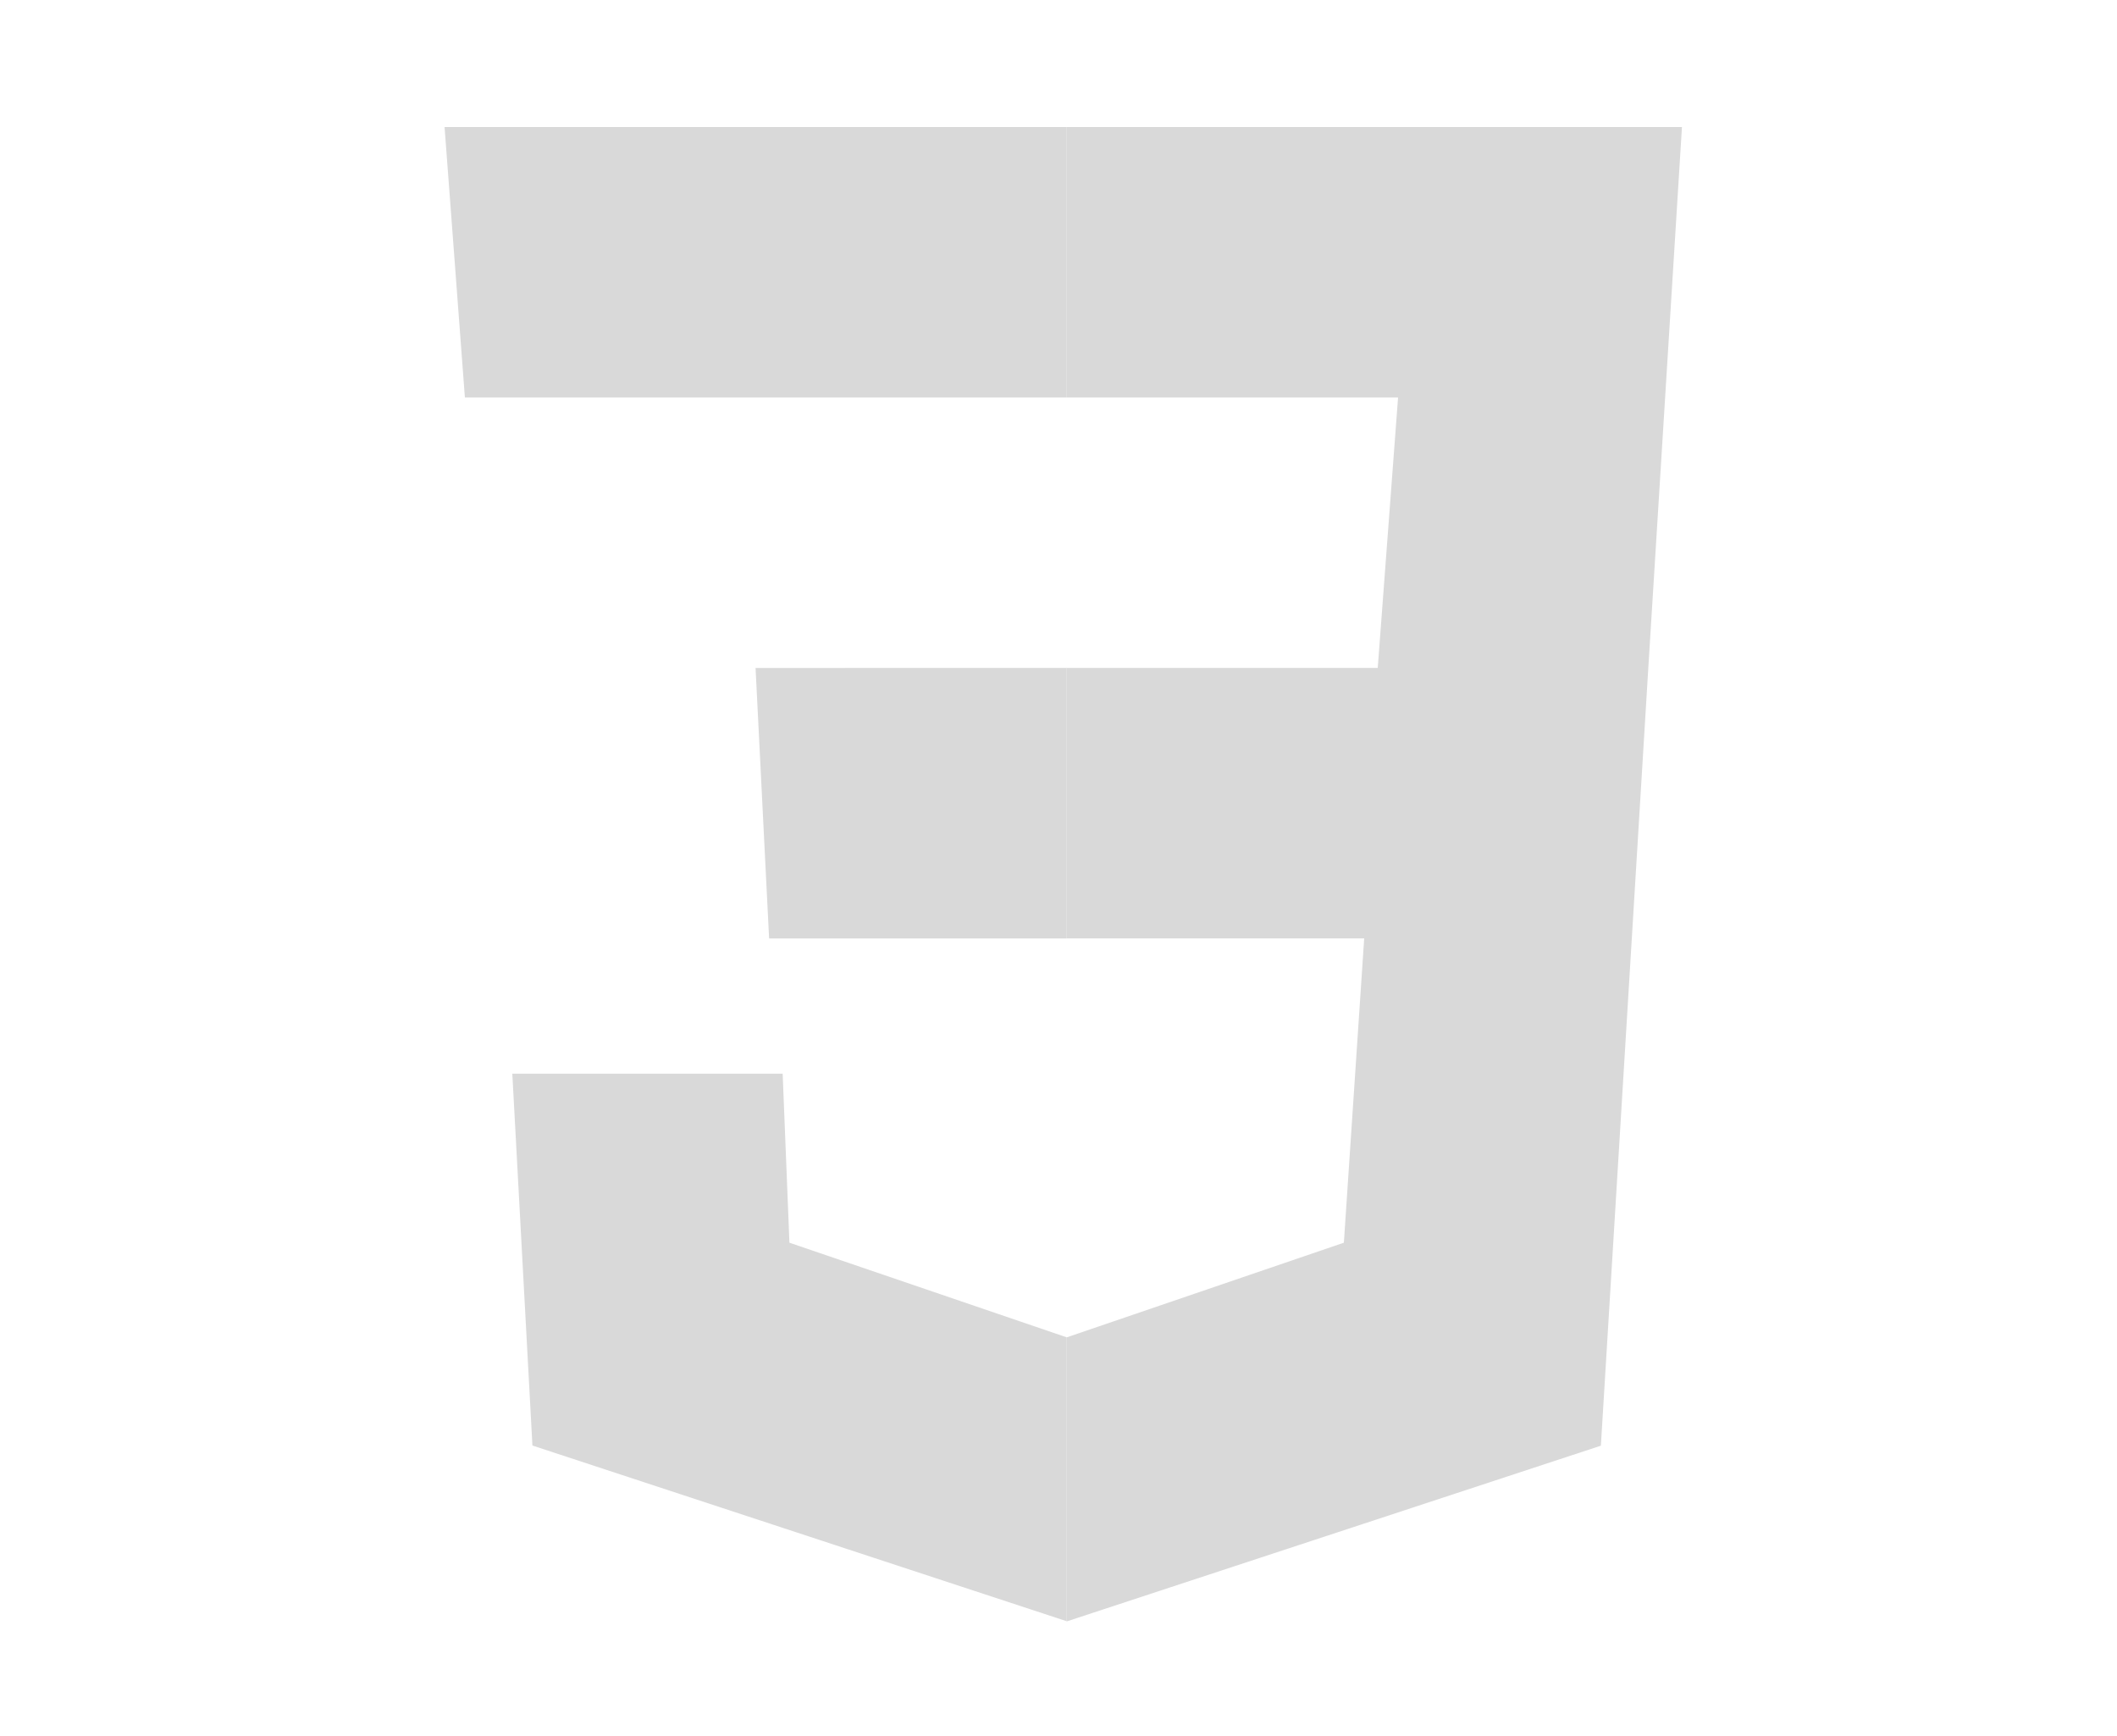 <svg xmlns="http://www.w3.org/2000/svg" xmlns:xlink="http://www.w3.org/1999/xlink" width="100" height="82" viewBox="0 0 100 82">
  <defs>
    <clipPath id="clip-path">
      <rect id="Rectangle_205" data-name="Rectangle 205" width="100" height="82" transform="translate(-12372 6557)" fill="#fff" stroke="#707070" stroke-width="1"/>
    </clipPath>
  </defs>
  <g id="css" transform="translate(12372 -6557)" clip-path="url(#clip-path)">
    <g id="css-2" data-name="css" transform="translate(-13355.29 6557.987)">
      <path id="Path_3168" data-name="Path 3168" d="M1062.74,5.013h-29.06V17.788h15.65l-.96,12.775h-14.69V43.339h14.05l-.96,14.373-13.09,4.471V75.6l25.23-8.3,2.24-36.73Z" fill="#d9d9d9"/>
      <path id="Path_3169" data-name="Path 3169" d="M1033.68,5.013V17.788h-28.43l-.96-12.775Zm-14.7,25.551.64,12.776h14.06V30.563Zm1.28,19.163h-12.77l.95,17.566,25.24,8.3V62.183l-13.1-4.471Z" fill="#d9d9d9"/>
    </g>
  </g>
</svg>
